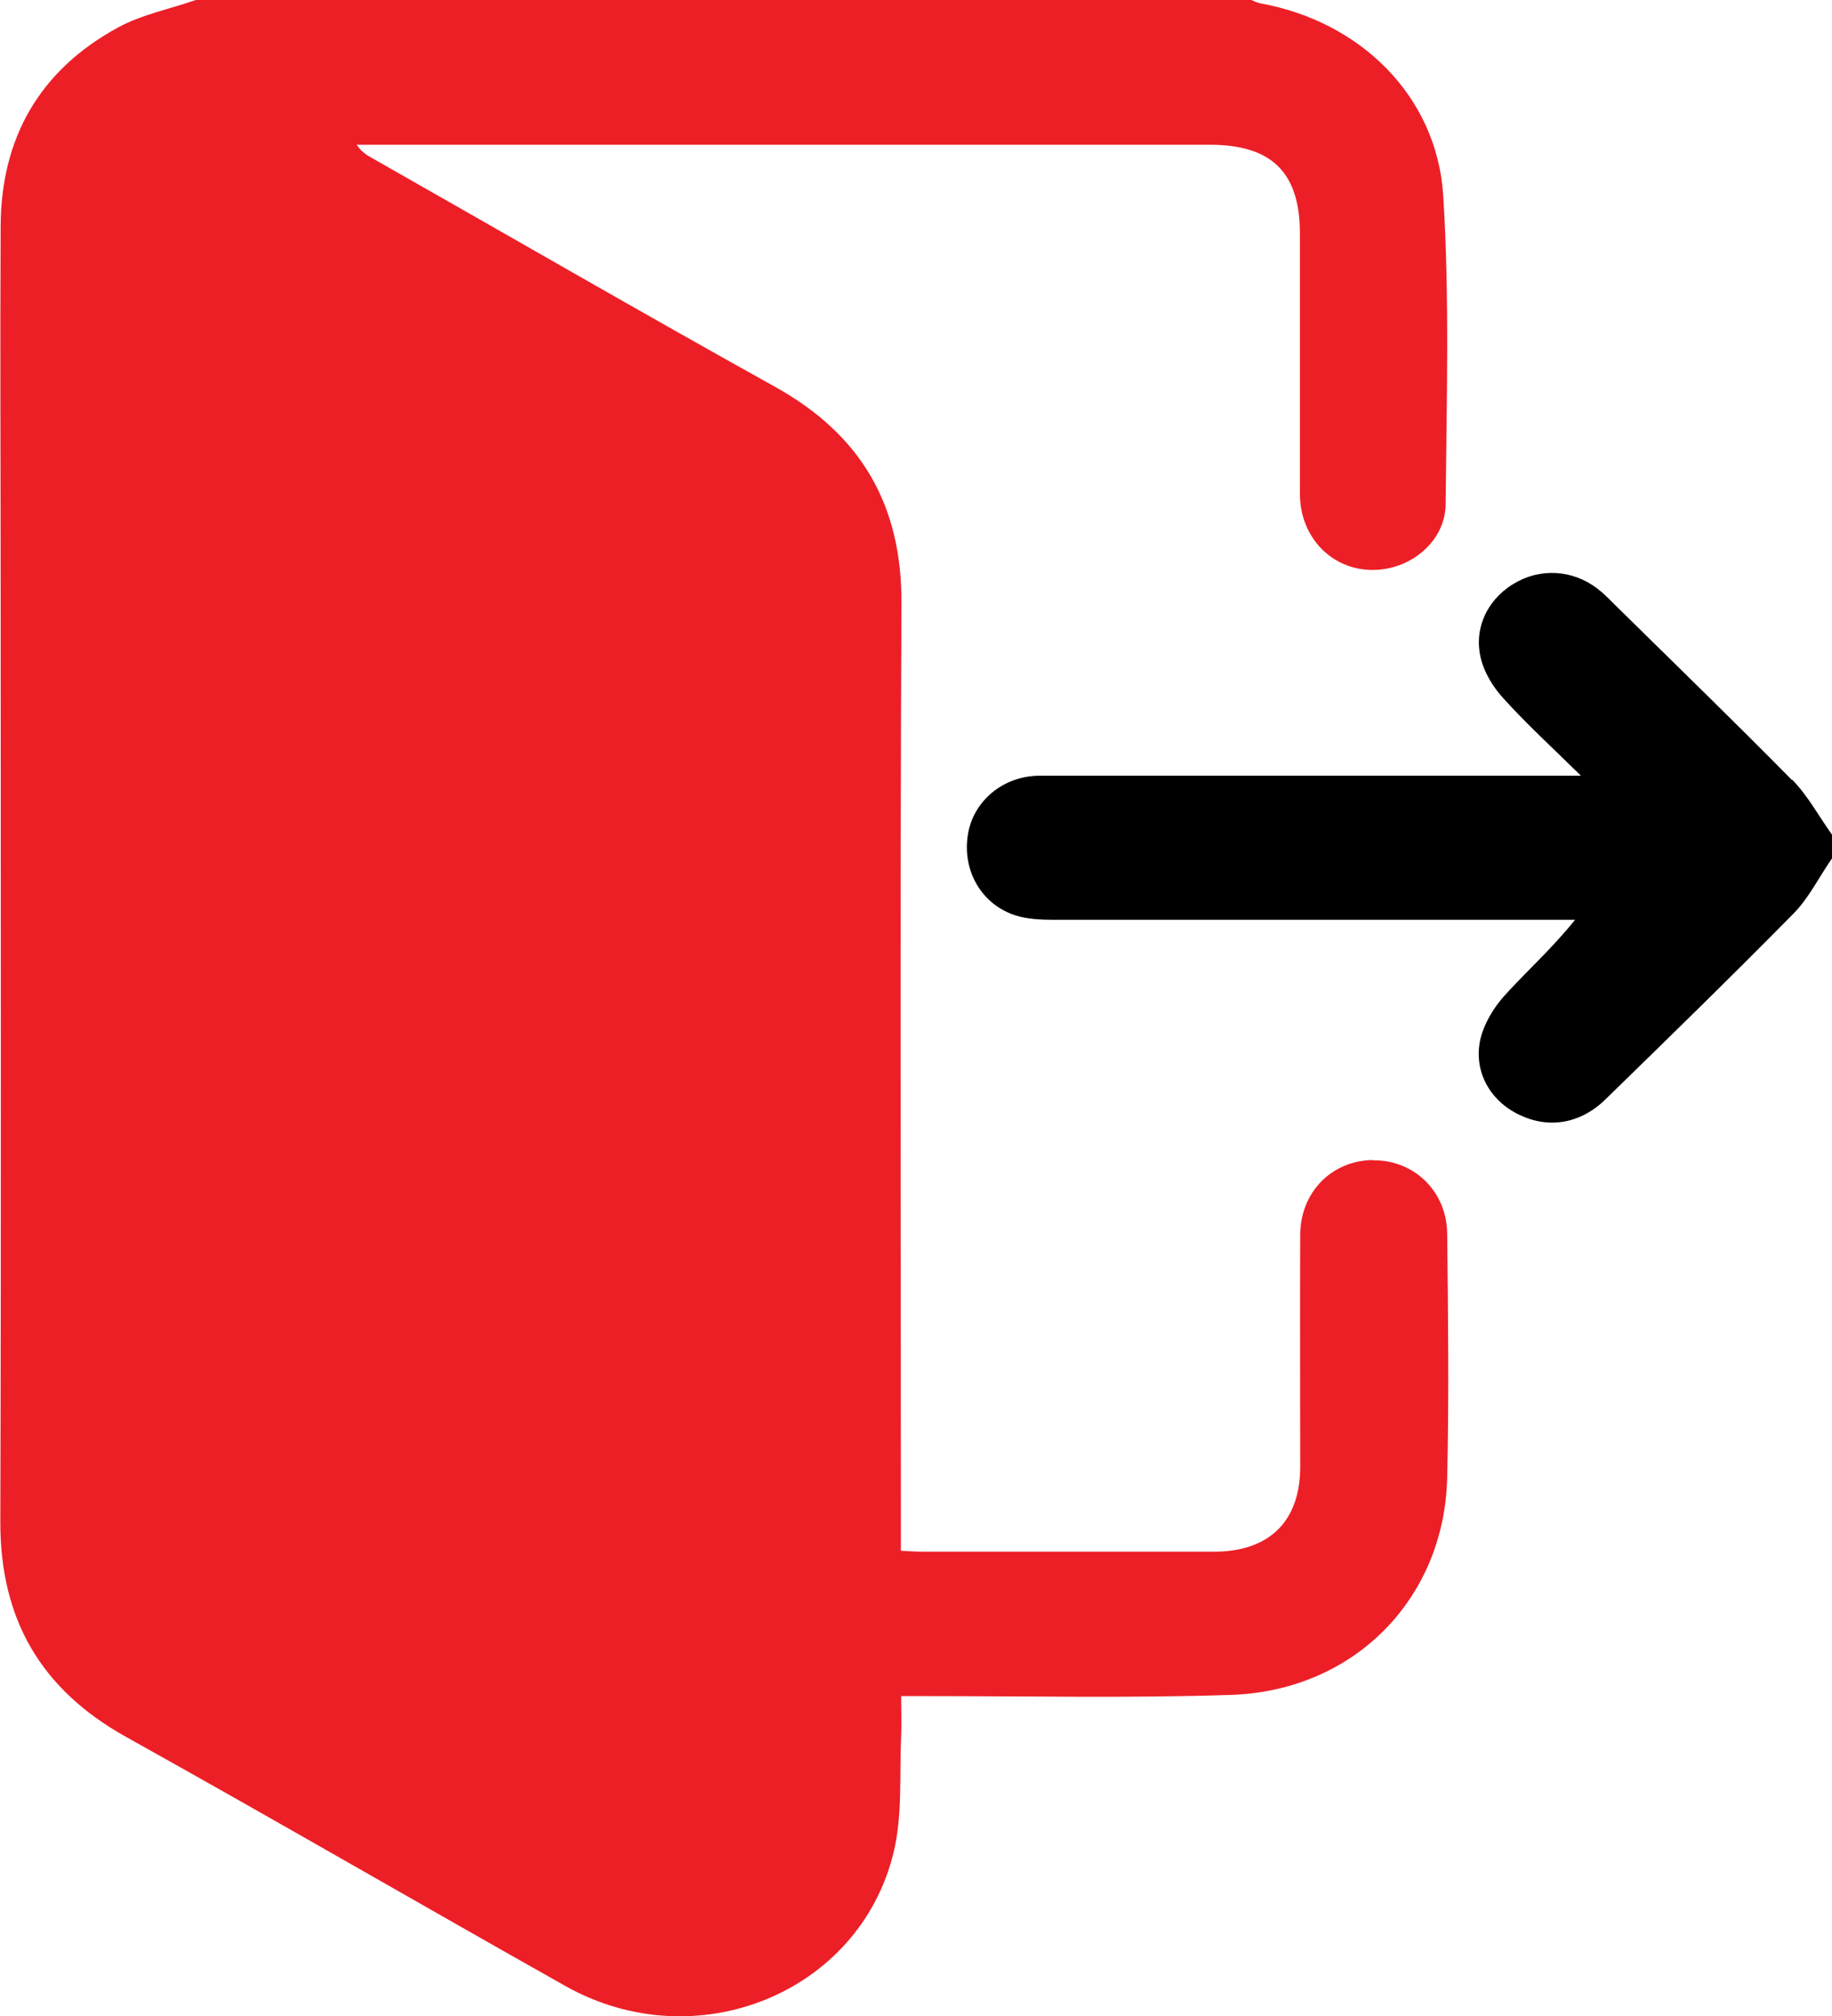 <svg width="40" height="44" viewBox="0 0 40 44" fill="none" xmlns="http://www.w3.org/2000/svg">
<g clip-path="url(#clip0_265_3412)">
<path d="M29.96 25.318C29.07 25.338 28.395 26.022 28.389 26.944C28.382 28.637 28.389 30.329 28.389 32.014C28.389 33.196 27.721 33.859 26.527 33.866C24.39 33.866 22.245 33.866 20.108 33.866C19.98 33.866 19.852 33.853 19.67 33.846V33.282C19.67 26.573 19.649 19.87 19.683 13.16C19.69 11.03 18.813 9.497 16.932 8.448C13.985 6.809 11.059 5.117 8.126 3.451C8.004 3.385 7.89 3.312 7.788 3.159H8.2C14.268 3.159 20.337 3.159 26.413 3.159C27.768 3.159 28.382 3.763 28.382 5.097C28.382 6.988 28.382 8.88 28.382 10.771C28.382 11.912 29.36 12.669 30.425 12.377C31.045 12.204 31.558 11.674 31.564 11.003C31.585 8.754 31.652 6.497 31.511 4.261C31.369 2.091 29.697 0.465 27.519 0.073C27.451 0.06 27.384 0.027 27.323 0H4.275C3.702 0.199 3.088 0.319 2.569 0.604C0.856 1.54 0.02 3.02 0.014 4.944C9.28501e-05 7.579 0.014 10.22 0.014 12.855C0.014 19.644 0.027 26.44 0.007 33.229C0.007 35.333 0.883 36.866 2.751 37.908C5.968 39.7 9.144 41.544 12.353 43.35C15.192 44.942 18.753 43.509 19.508 40.443C19.71 39.62 19.636 38.737 19.676 37.881C19.69 37.616 19.676 37.344 19.676 37.018C19.892 37.018 20.061 37.018 20.236 37.018C22.448 37.018 24.66 37.065 26.871 36.992C29.555 36.906 31.531 34.908 31.598 32.26C31.639 30.481 31.618 28.709 31.598 26.931C31.591 25.995 30.863 25.305 29.966 25.325L29.96 25.318Z" fill="#EC1F27"/>
<path d="M39.13 17.029C37.862 15.742 36.568 14.488 35.28 13.22C35.179 13.12 35.077 13.014 34.969 12.921C34.444 12.463 33.736 12.377 33.142 12.689C32.529 13.008 32.171 13.651 32.326 14.341C32.4 14.673 32.603 15.005 32.839 15.257C33.344 15.815 33.904 16.326 34.518 16.93C33.169 16.93 31.955 16.93 30.735 16.93C28.058 16.93 25.381 16.93 22.704 16.93C21.901 16.93 21.247 17.487 21.133 18.217C21.005 19.007 21.436 19.75 22.185 19.983C22.441 20.062 22.731 20.075 23.001 20.075C26.635 20.075 30.276 20.075 33.911 20.075H34.39C33.884 20.706 33.331 21.197 32.839 21.741C32.603 22.007 32.394 22.358 32.319 22.697C32.171 23.394 32.542 24.031 33.169 24.329C33.81 24.641 34.504 24.529 35.05 23.998C36.426 22.657 37.802 21.316 39.15 19.949C39.494 19.604 39.717 19.14 40 18.735V18.217C39.71 17.812 39.474 17.368 39.13 17.016V17.029Z" fill="black"/>
</g>
<defs>
<clipPath id="clip0_265_3412">
<rect width="40" height="44" fill="white"/>
</clipPath>
</defs>
</svg>
